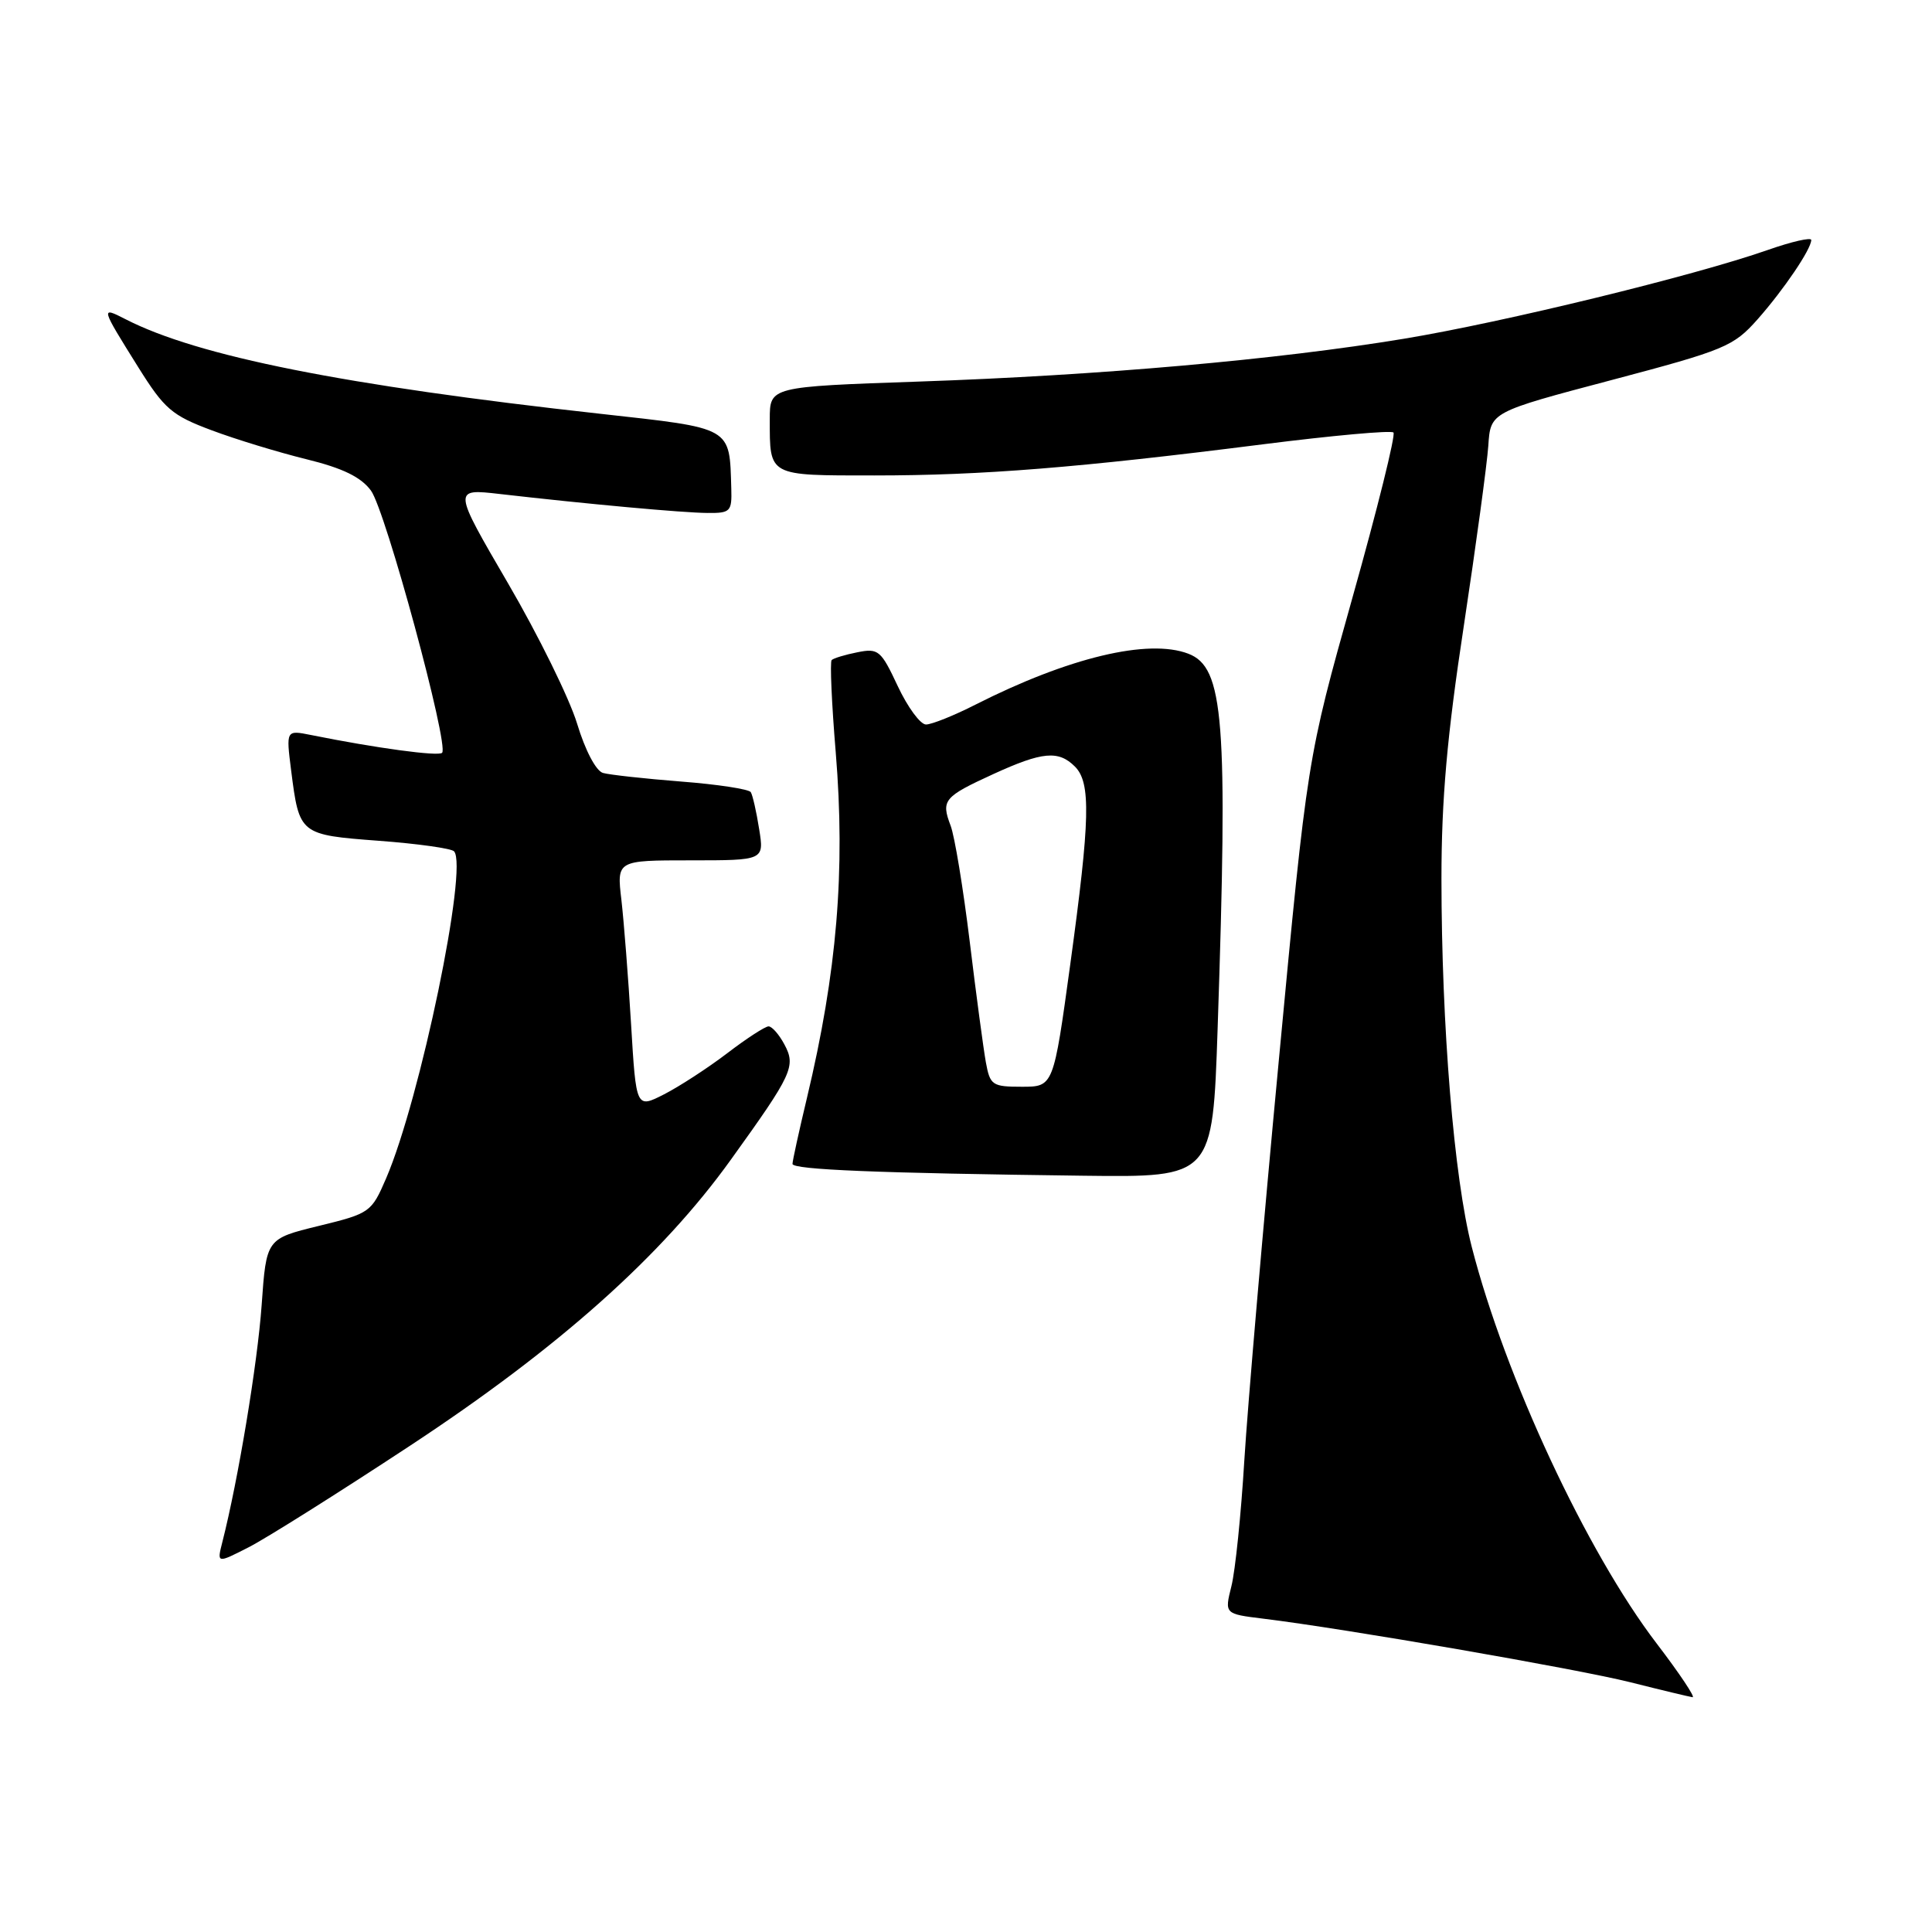 <?xml version="1.0" encoding="UTF-8" standalone="no"?>
<!DOCTYPE svg PUBLIC "-//W3C//DTD SVG 1.1//EN" "http://www.w3.org/Graphics/SVG/1.1/DTD/svg11.dtd" >
<svg xmlns="http://www.w3.org/2000/svg" xmlns:xlink="http://www.w3.org/1999/xlink" version="1.1" viewBox="0 0 256 256">
 <g >
 <path fill="currentColor"
d=" M 219.50 217.75 C 210.24 205.62 199.45 182.48 195.02 165.24 C 192.66 156.06 191.01 135.95 191.00 116.45 C 191.00 105.93 191.74 97.51 193.96 82.95 C 195.58 72.25 197.04 61.50 197.21 59.05 C 197.50 54.60 197.50 54.60 213.50 50.37 C 228.58 46.38 229.69 45.91 232.88 42.32 C 236.37 38.37 239.99 33.02 240.00 31.80 C 240.00 31.42 237.41 32.01 234.25 33.12 C 224.53 36.53 199.16 42.72 186.00 44.89 C 169.23 47.66 145.71 49.74 121.75 50.56 C 102.00 51.24 102.00 51.24 102.00 55.54 C 102.00 63.16 101.71 63.00 115.86 63.00 C 130.13 63.00 142.93 61.97 167.29 58.88 C 176.53 57.71 184.34 57.00 184.64 57.31 C 184.95 57.62 182.51 67.46 179.21 79.18 C 173.22 100.50 173.22 100.50 169.45 140.50 C 167.37 162.50 165.32 186.35 164.88 193.50 C 164.45 200.65 163.68 208.15 163.17 210.17 C 162.25 213.85 162.25 213.85 167.37 214.48 C 178.27 215.81 208.86 221.12 216.00 222.90 C 220.12 223.94 223.85 224.83 224.27 224.89 C 224.69 224.95 222.55 221.74 219.50 217.75 Z  M 54.31 191.58 C 74.02 178.61 87.70 166.41 96.86 153.64 C 105.02 142.30 105.49 141.28 103.93 138.38 C 103.23 137.07 102.29 136.00 101.84 136.00 C 101.39 136.00 98.92 137.60 96.36 139.56 C 93.80 141.51 90.03 143.96 88.00 145.00 C 84.29 146.89 84.29 146.89 83.62 135.70 C 83.25 129.54 82.67 122.14 82.34 119.25 C 81.72 114.00 81.72 114.00 91.49 114.00 C 101.26 114.00 101.26 114.00 100.59 109.85 C 100.23 107.56 99.73 105.36 99.48 104.96 C 99.23 104.57 95.09 103.93 90.26 103.56 C 85.44 103.18 80.78 102.67 79.90 102.42 C 78.97 102.15 77.54 99.43 76.47 95.89 C 75.45 92.54 71.33 84.17 67.31 77.28 C 60.00 64.74 60.00 64.74 66.25 65.46 C 77.76 66.78 90.47 67.95 93.75 67.97 C 96.78 68.00 96.99 67.78 96.90 64.75 C 96.65 56.48 97.19 56.79 79.47 54.82 C 45.58 51.07 26.18 47.20 16.64 42.30 C 13.30 40.59 13.32 40.66 18.34 48.69 C 21.78 54.19 22.78 55.05 28.03 57.01 C 31.25 58.22 36.90 59.94 40.60 60.85 C 45.41 62.03 47.83 63.21 49.15 65.00 C 51.08 67.60 59.54 98.80 58.58 99.75 C 58.09 100.25 49.78 99.12 41.20 97.39 C 37.90 96.73 37.90 96.73 38.58 102.11 C 39.66 110.58 39.70 110.62 50.21 111.41 C 55.32 111.79 59.79 112.42 60.16 112.80 C 62.07 114.84 55.69 145.61 51.17 156.12 C 49.22 160.64 49.04 160.78 42.24 162.44 C 35.29 164.14 35.29 164.14 34.67 172.93 C 34.12 180.67 31.56 196.11 29.46 204.34 C 28.74 207.17 28.74 207.17 32.93 205.03 C 35.24 203.86 44.86 197.80 54.31 191.58 Z  M 161.34 136.34 C 162.72 95.31 162.18 88.43 157.46 86.62 C 152.16 84.59 141.60 87.11 129.25 93.37 C 126.40 94.82 123.45 96.00 122.70 96.00 C 121.95 96.00 120.27 93.71 118.96 90.92 C 116.73 86.16 116.39 85.87 113.61 86.43 C 111.98 86.75 110.45 87.22 110.20 87.46 C 109.96 87.71 110.20 93.21 110.74 99.70 C 112.03 115.37 110.91 128.81 106.92 145.50 C 105.87 149.90 105.01 153.82 105.01 154.22 C 105.00 154.99 116.39 155.45 143.59 155.79 C 160.68 156.00 160.68 156.00 161.34 136.34 Z  M 130.63 140.75 C 130.31 138.96 129.34 131.75 128.49 124.73 C 127.63 117.71 126.50 110.81 125.96 109.40 C 124.68 106.03 125.05 105.58 131.64 102.56 C 138.13 99.59 140.25 99.40 142.43 101.57 C 144.57 103.71 144.45 108.56 141.82 127.75 C 139.59 144.00 139.59 144.00 135.41 144.00 C 131.47 144.00 131.19 143.80 130.63 140.75 Z "/>
</g>
</svg>